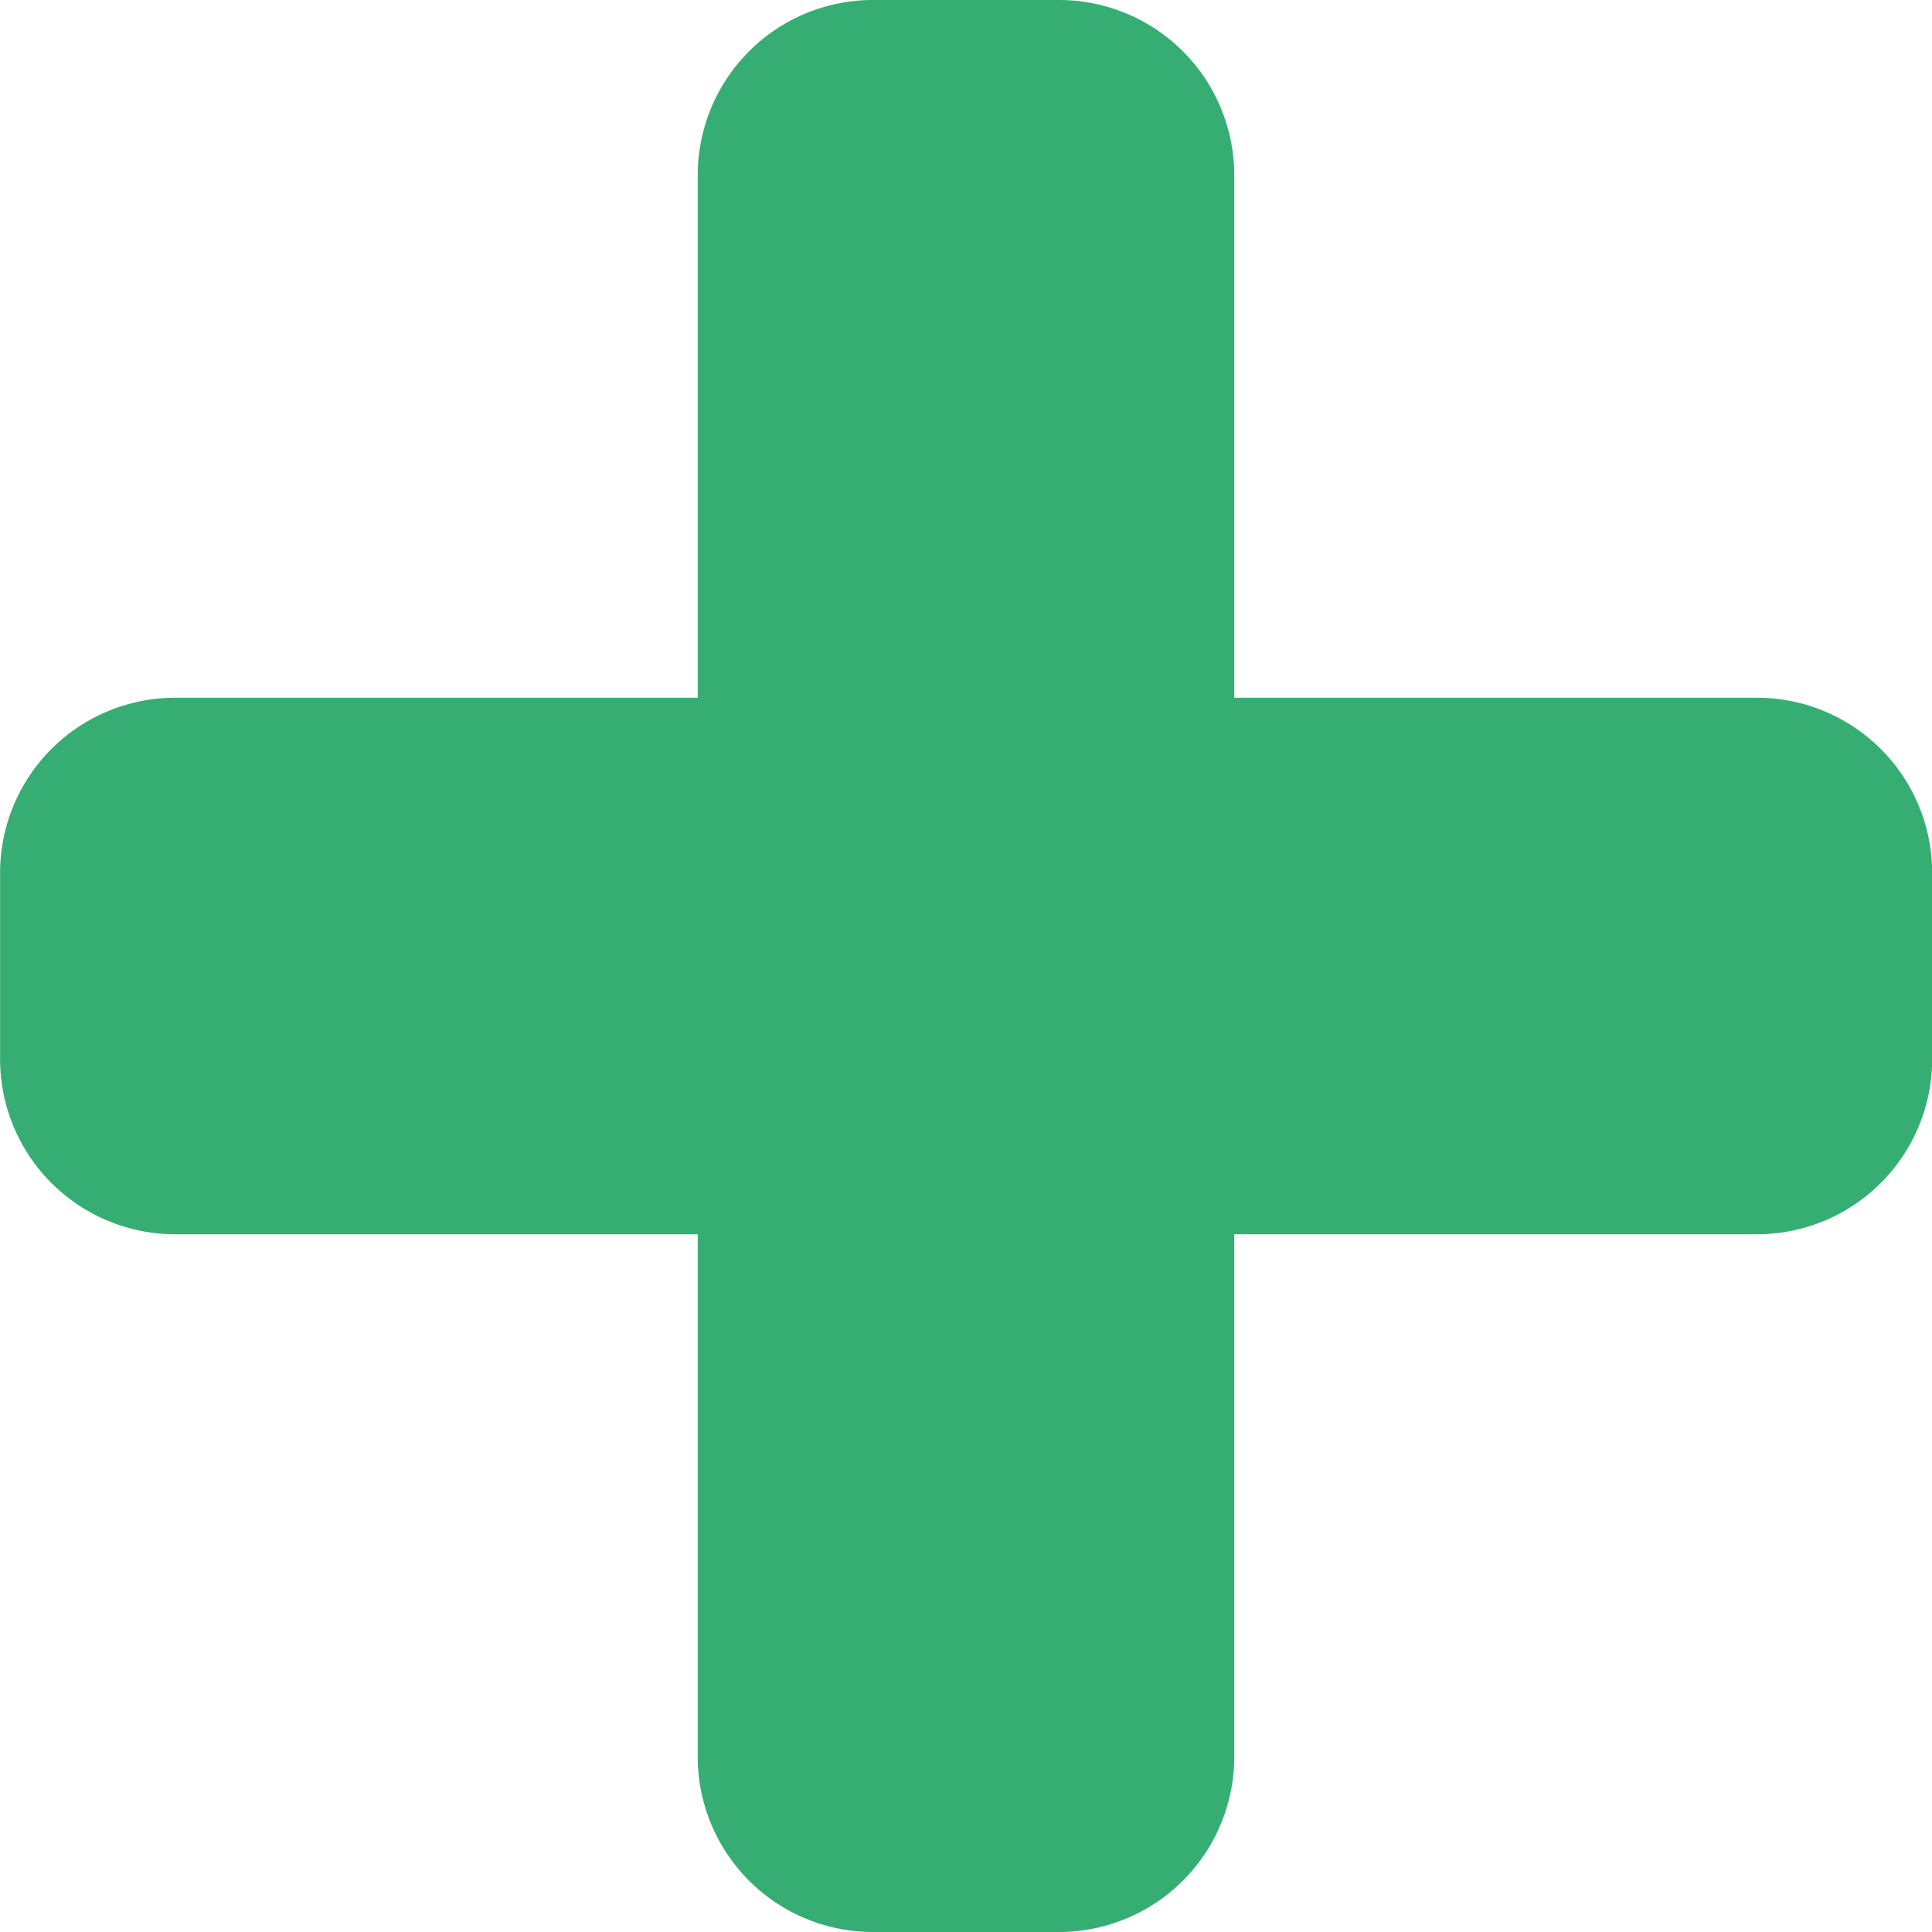<svg xmlns="http://www.w3.org/2000/svg" width="22.661" height="22.661" viewBox="0 0 22.661 22.661">
  <path id="Caminho_9" data-name="Caminho 9" d="M172.945,32.489h-6.131V26.358a2.056,2.056,0,0,0-2.053-2.053h-2.188a2.055,2.055,0,0,0-2.052,2.053v6.131h-6.131a2.054,2.054,0,0,0-2.052,2.052V36.73a2.054,2.054,0,0,0,2.052,2.052h6.131v6.131a2.055,2.055,0,0,0,2.052,2.053h2.188a2.056,2.056,0,0,0,2.053-2.053V38.782h6.131A2.055,2.055,0,0,0,175,36.73V34.541a2.055,2.055,0,0,0-2.053-2.052" transform="translate(-152.337 -24.305)" fill="#36ae73"/>
</svg>
